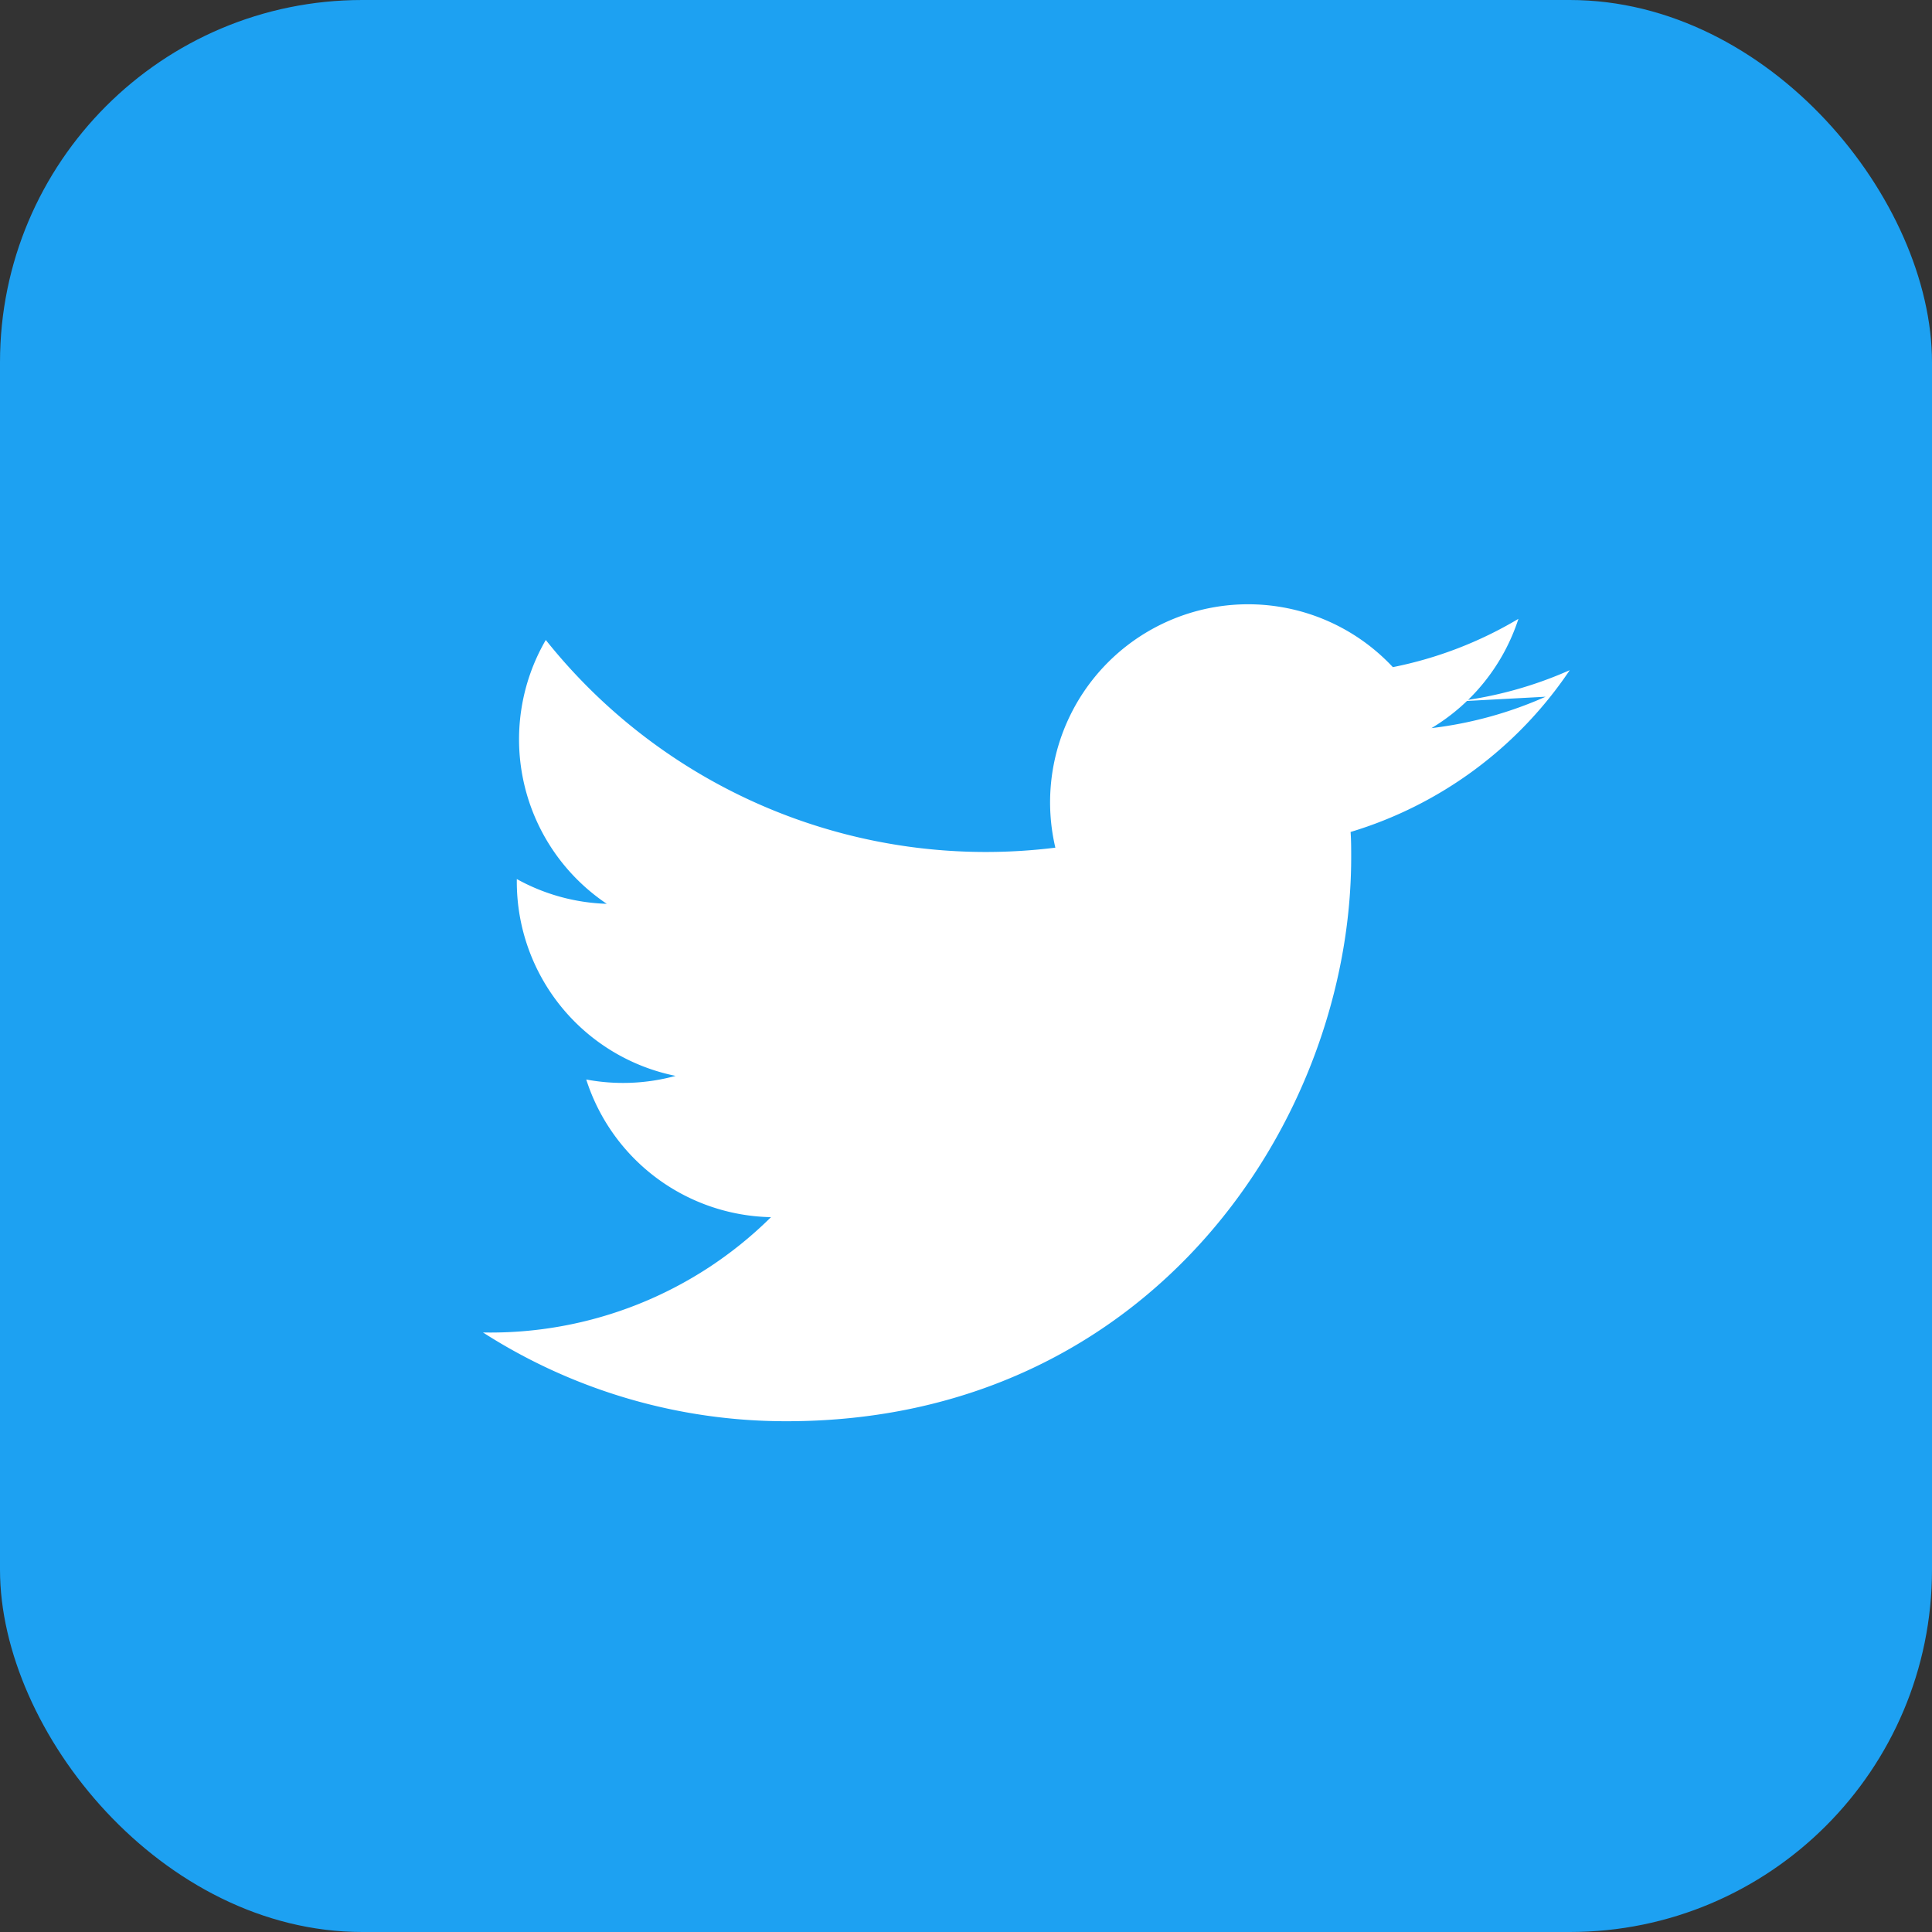 <svg xmlns="http://www.w3.org/2000/svg" width="32" height="32" viewBox="0 0 32 32" fill="none"><rect x="0" y="0" width="32" height="32" fill="#333333" stroke="none"/><rect width="32" height="32" rx="6" fill="#1da1f2"/><path d="M25.6 11.54a6.56 6.56 0 01-1.89.52 3.3 3.3 0 001.44-1.81 6.56 6.56 0 01-2.08.8 3.28 3.28 0 00-5.59 2.99A9.32 9.32 0 019.04 10.6a3.28 3.28 0 001.01 4.37 3.28 3.28 0 01-1.49-.41v.04a3.28 3.28 0 002.63 3.22 3.3 3.3 0 01-1.48.06 3.28 3.28 0 003.06 2.28A6.6 6.6 0 018 22.07a9.29 9.29 0 005.03 1.47c6.04 0 9.35-5 9.35-9.34 0-.14 0-.28-.01-.42A6.7 6.7 0 0026 11.1a6.56 6.56 0 01-1.89.52z" fill="#fff"/></svg> 